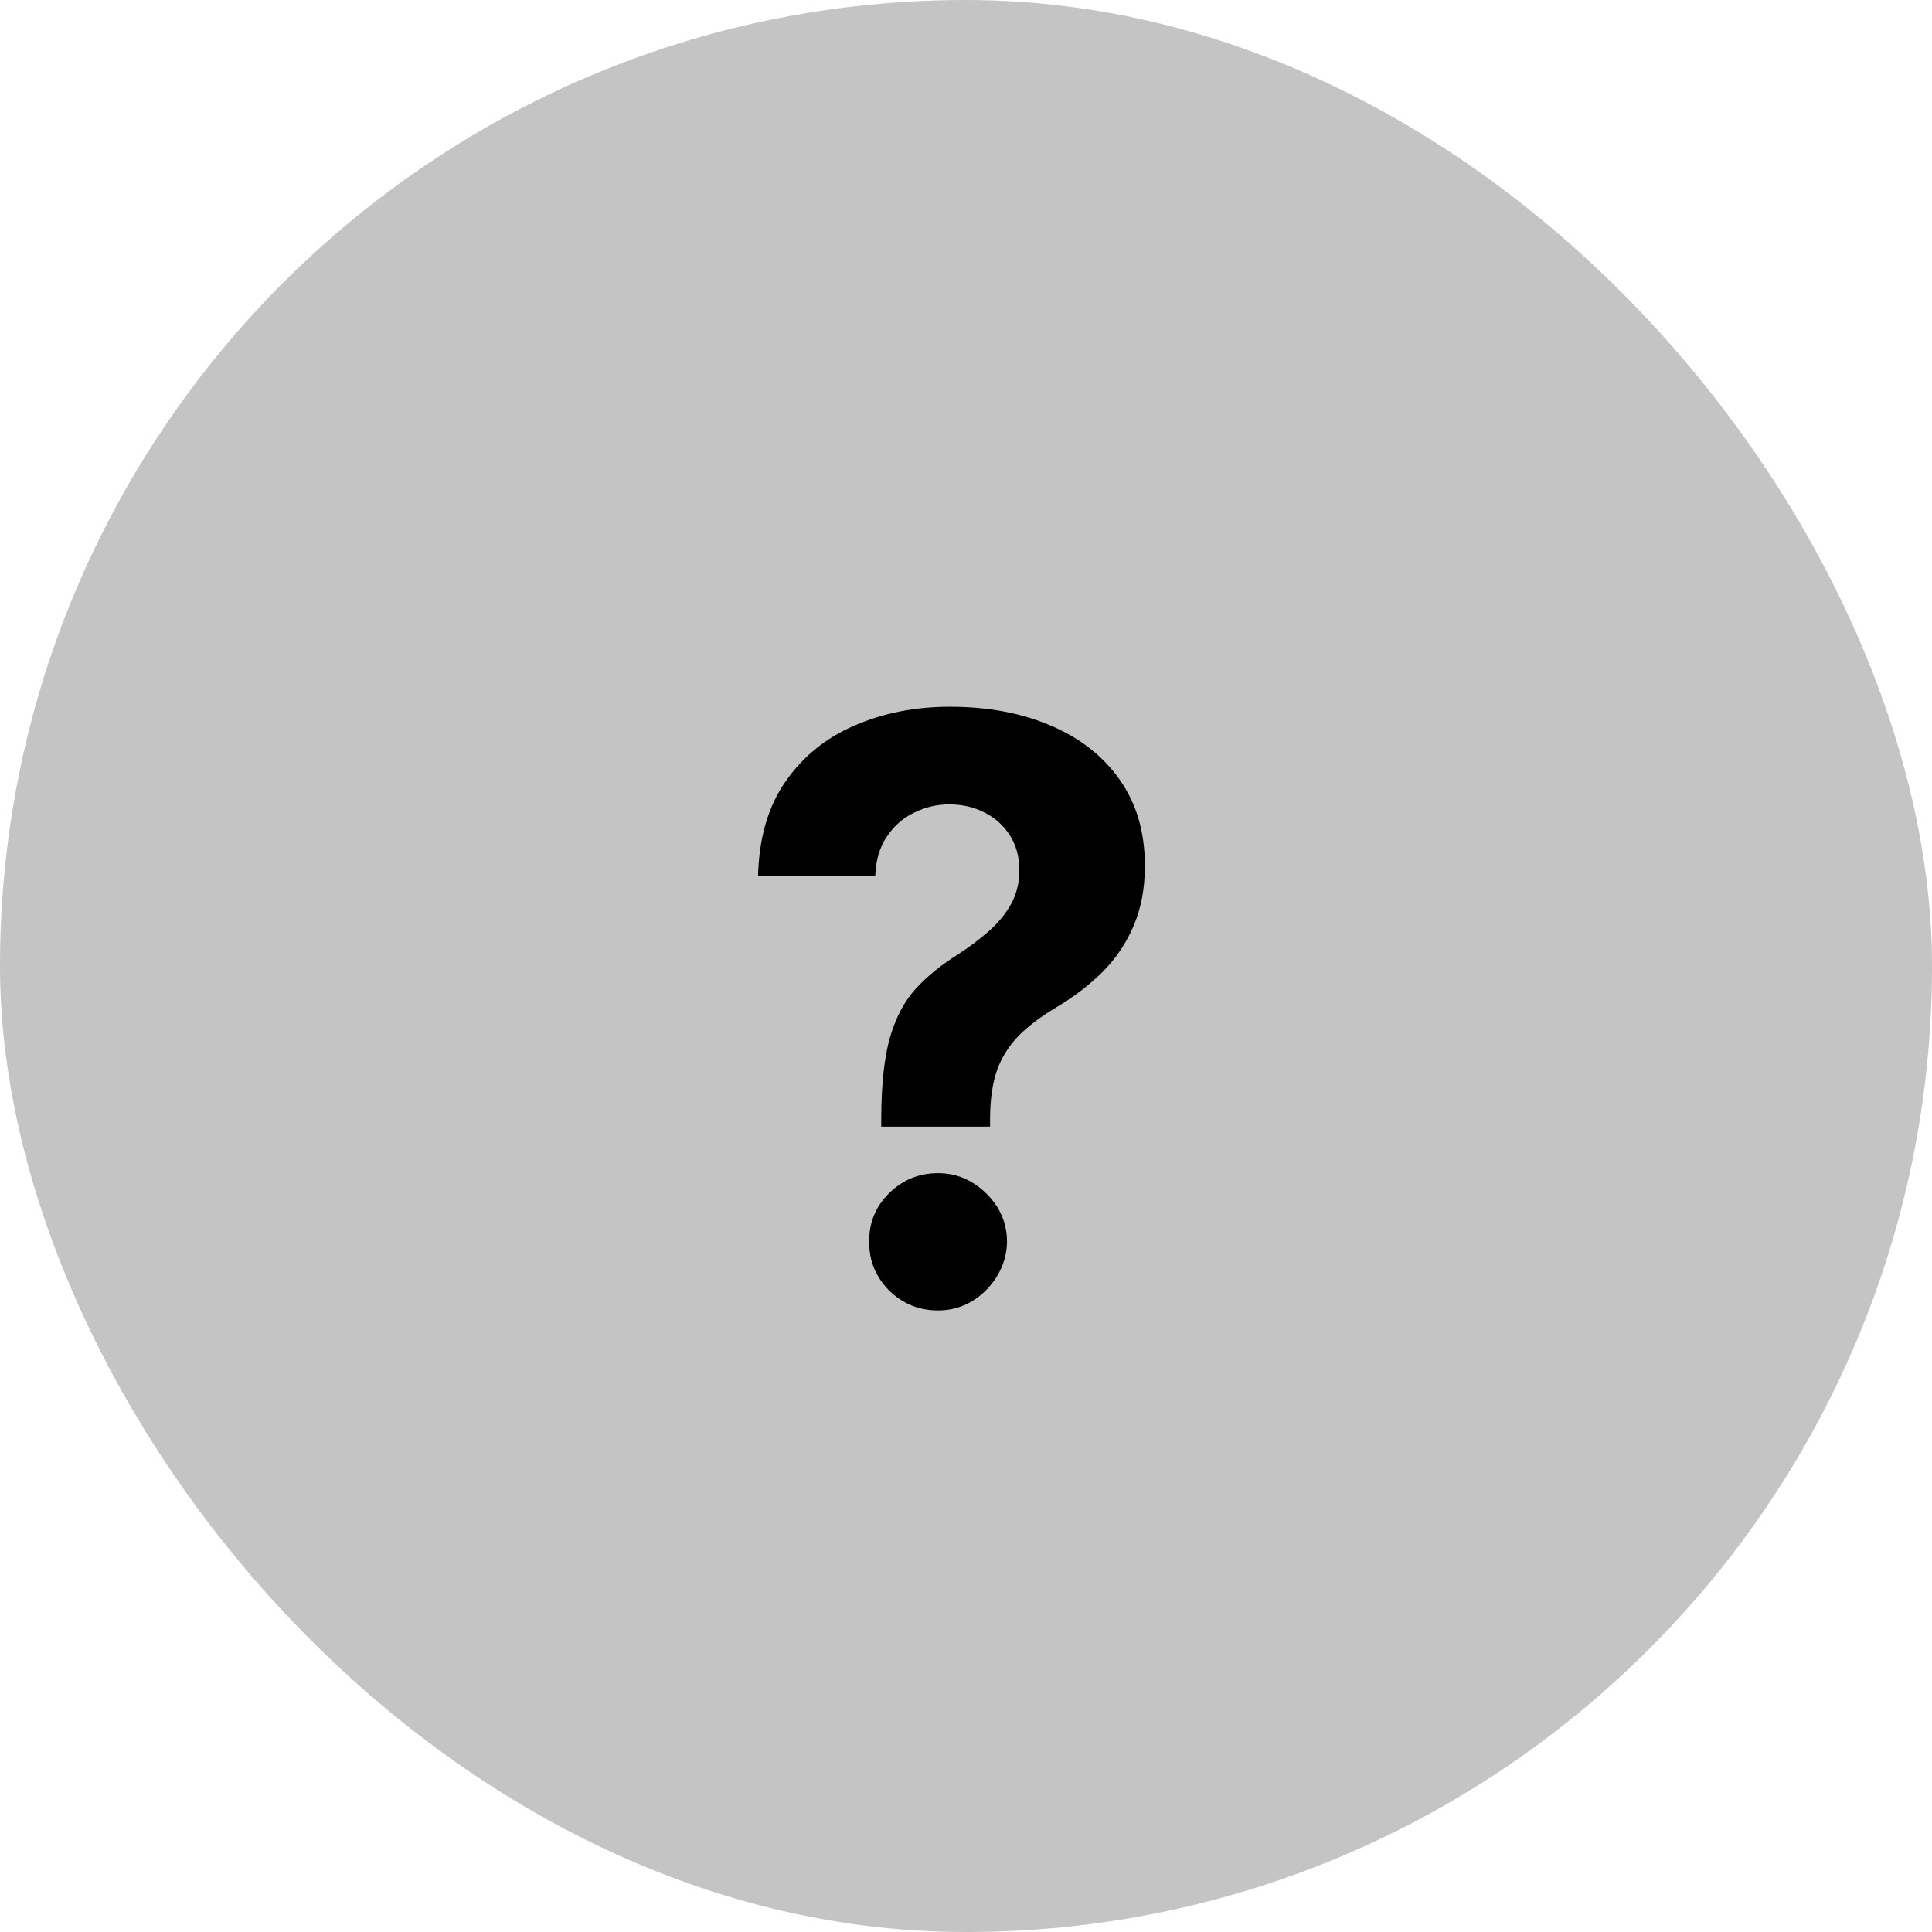 <svg width="86" height="86" viewBox="0 0 86 86" fill="none" xmlns="http://www.w3.org/2000/svg">
<rect width="86" height="86" rx="43" fill="#C4C4C4"/>
<path d="M39.227 50.151V49.716C39.236 48.224 39.368 47.035 39.624 46.149C39.888 45.263 40.271 44.547 40.774 44.001C41.277 43.456 41.882 42.962 42.59 42.519C43.118 42.178 43.591 41.824 44.008 41.457C44.426 41.091 44.758 40.686 45.006 40.243C45.253 39.791 45.376 39.288 45.376 38.734C45.376 38.146 45.236 37.631 44.955 37.188C44.673 36.744 44.294 36.403 43.817 36.165C43.348 35.926 42.828 35.807 42.257 35.807C41.703 35.807 41.179 35.93 40.685 36.178C40.19 36.416 39.785 36.774 39.47 37.251C39.155 37.72 38.984 38.304 38.959 39.003H33.743C33.785 37.298 34.195 35.892 34.97 34.784C35.746 33.668 36.773 32.837 38.051 32.291C39.33 31.737 40.74 31.46 42.283 31.46C43.979 31.46 45.479 31.741 46.783 32.304C48.087 32.858 49.109 33.663 49.851 34.72C50.592 35.777 50.963 37.051 50.963 38.543C50.963 39.54 50.797 40.426 50.465 41.202C50.141 41.969 49.685 42.651 49.097 43.247C48.508 43.835 47.814 44.368 47.013 44.845C46.34 45.246 45.785 45.663 45.351 46.098C44.925 46.533 44.605 47.035 44.392 47.606C44.188 48.178 44.081 48.881 44.072 49.716V50.151H39.227ZM41.758 58.332C40.906 58.332 40.178 58.034 39.572 57.438C38.976 56.832 38.682 56.108 38.69 55.264C38.682 54.429 38.976 53.713 39.572 53.117C40.178 52.52 40.906 52.222 41.758 52.222C42.568 52.222 43.28 52.52 43.894 53.117C44.507 53.713 44.818 54.429 44.827 55.264C44.818 55.827 44.669 56.342 44.379 56.811C44.098 57.271 43.727 57.642 43.267 57.923C42.807 58.196 42.304 58.332 41.758 58.332Z" fill="black"/>
</svg>

